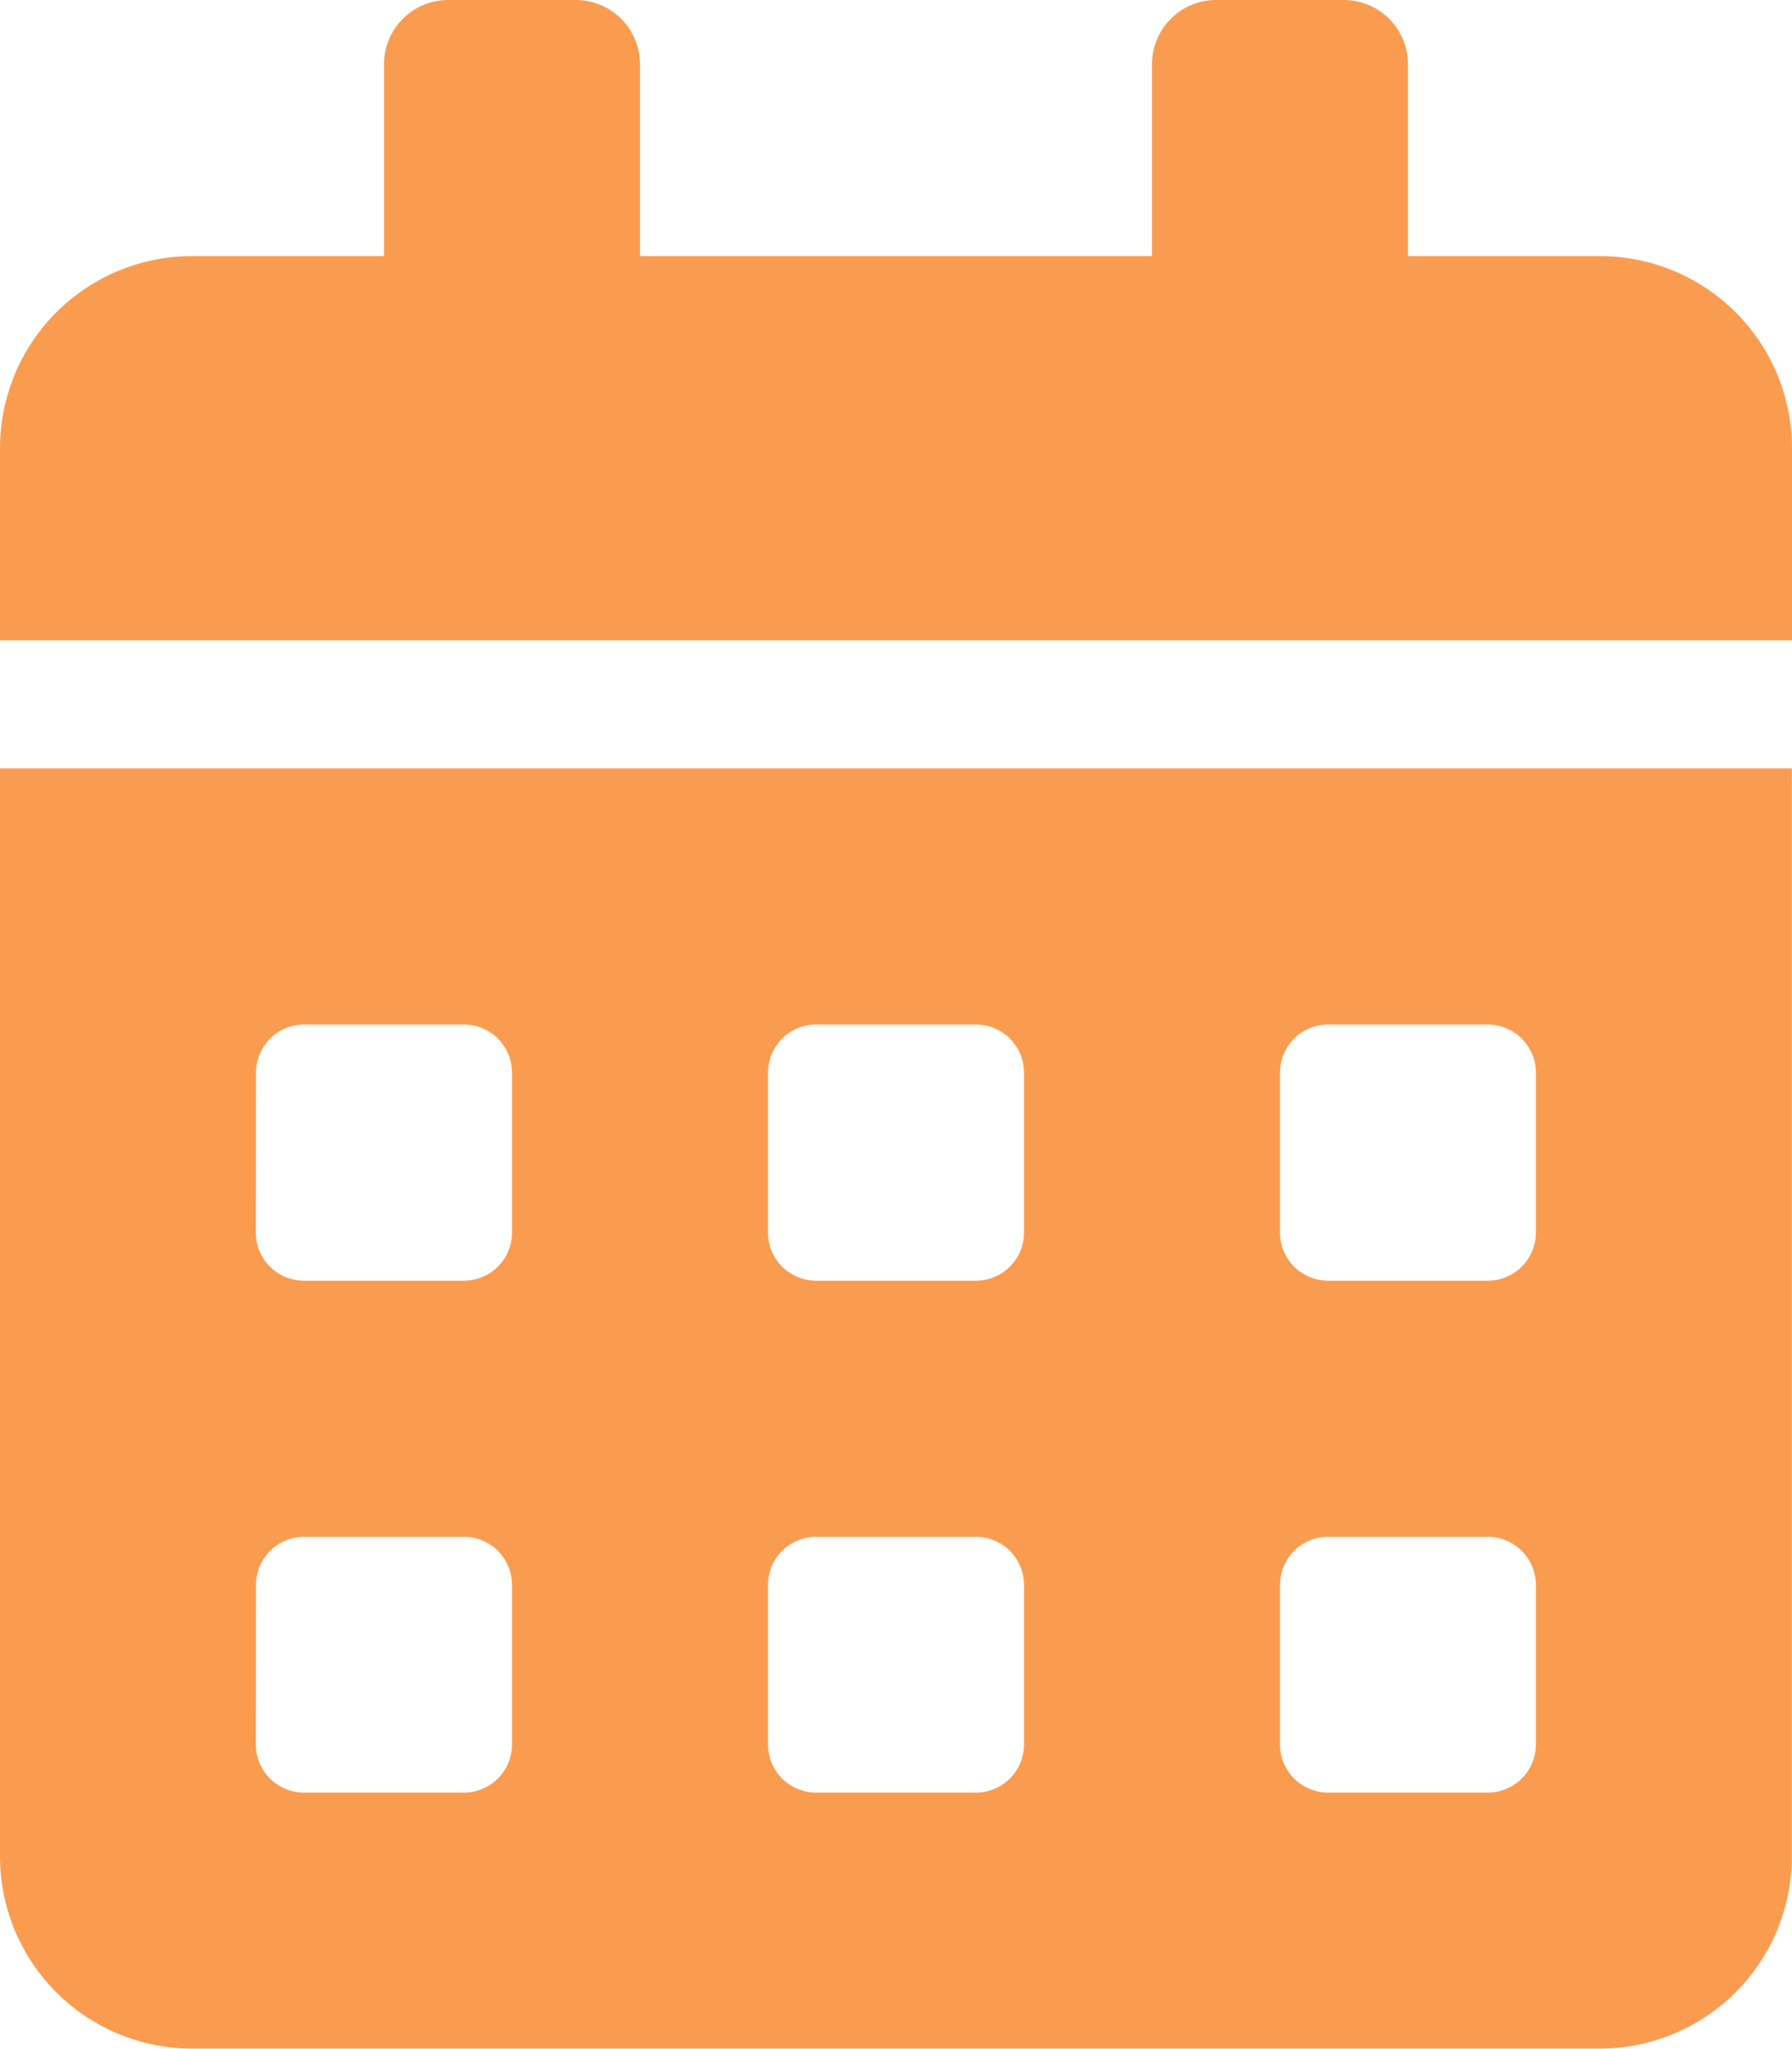 <svg xmlns="http://www.w3.org/2000/svg" width="13.566" height="15.504" viewBox="0 0 13.566 15.504">
  <path id="calander_icon" d="M0,14.05A1.454,1.454,0,0,0,1.453,15.5H12.112a1.454,1.454,0,0,0,1.453-1.453V5.814H0ZM9.69,8.115a.364.364,0,0,1,.363-.363h1.211a.364.364,0,0,1,.363.363V9.327a.364.364,0,0,1-.363.363H10.053a.364.364,0,0,1-.363-.363Zm0,3.876a.364.364,0,0,1,.363-.363h1.211a.364.364,0,0,1,.363.363V13.2a.364.364,0,0,1-.363.363H10.053A.364.364,0,0,1,9.69,13.2ZM5.814,8.115a.364.364,0,0,1,.363-.363H7.389a.364.364,0,0,1,.363.363V9.327a.364.364,0,0,1-.363.363H6.177a.364.364,0,0,1-.363-.363Zm0,3.876a.364.364,0,0,1,.363-.363H7.389a.364.364,0,0,1,.363.363V13.2a.364.364,0,0,1-.363.363H6.177a.364.364,0,0,1-.363-.363ZM1.938,8.115A.364.364,0,0,1,2.3,7.752H3.513a.364.364,0,0,1,.363.363V9.327a.364.364,0,0,1-.363.363H2.3a.364.364,0,0,1-.363-.363Zm0,3.876a.364.364,0,0,1,.363-.363H3.513a.364.364,0,0,1,.363.363V13.2a.364.364,0,0,1-.363.363H2.3a.364.364,0,0,1-.363-.363ZM12.112,1.938H10.659V.484A.486.486,0,0,0,10.174,0H9.205a.486.486,0,0,0-.484.484V1.938H4.845V.484A.486.486,0,0,0,4.36,0H3.391a.486.486,0,0,0-.484.484V1.938H1.453A1.454,1.454,0,0,0,0,3.391V4.845H13.566V3.391A1.454,1.454,0,0,0,12.112,1.938Z" fill="#fa9c50"/>
</svg>
